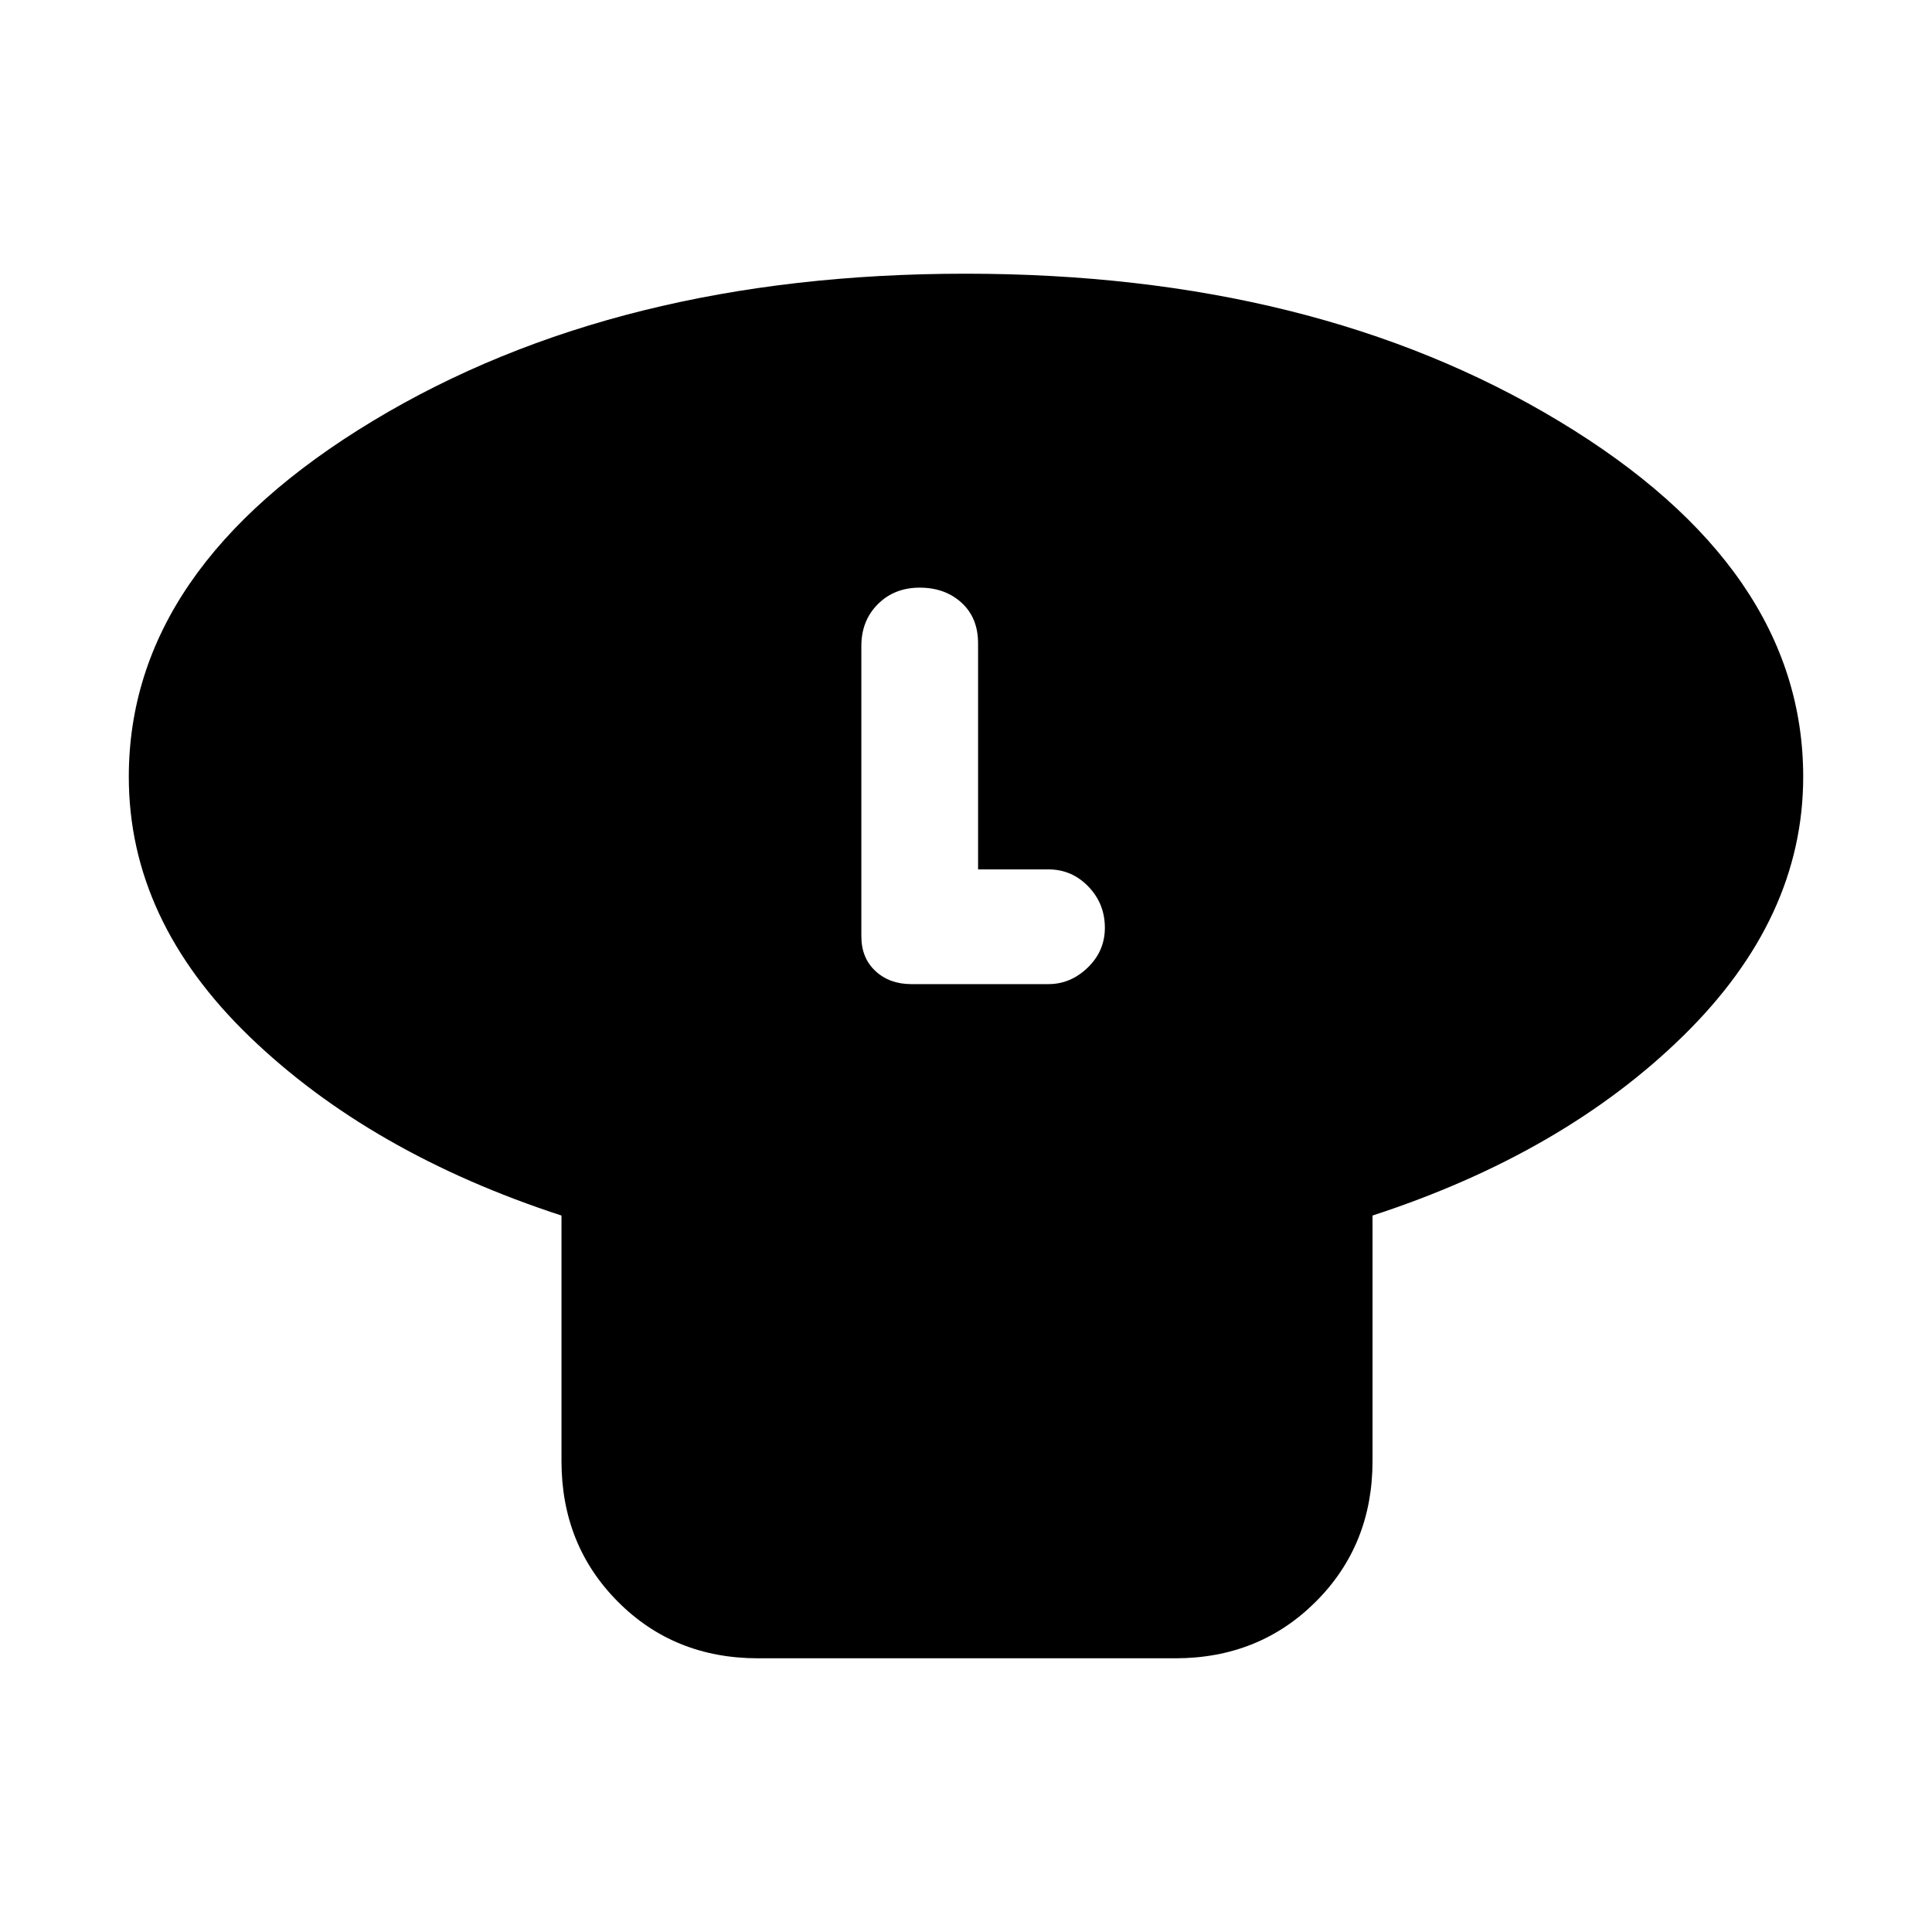 <svg xmlns="http://www.w3.org/2000/svg" height="20" viewBox="0 -960 960 960" width="20"><path d="M682-356v122q0 41.7-28.17 69.85Q625.66-136 583.93-136h-207.2Q335-136 307-164.15 279-192.3 279-234v-122q-95-31-155-88.9Q64-502.8 64-574q0-103.69 121.27-176.84Q306.55-824 479.77-824 653-824 774.5-750.84 896-677.69 896-574q0 70.2-59.5 128.6Q777-387 682-356ZM486-528v-112.32q0-12.68-8.2-20.18T457-668q-12.6 0-20.8 8.2-8.2 8.2-8.2 20.8v144.24q0 10.76 7 17.26 7 6.5 17.84 6.5H521q11 0 19.5-8.22T549-499q0-12-8.22-20.5T521-528h-35Z"/></svg>